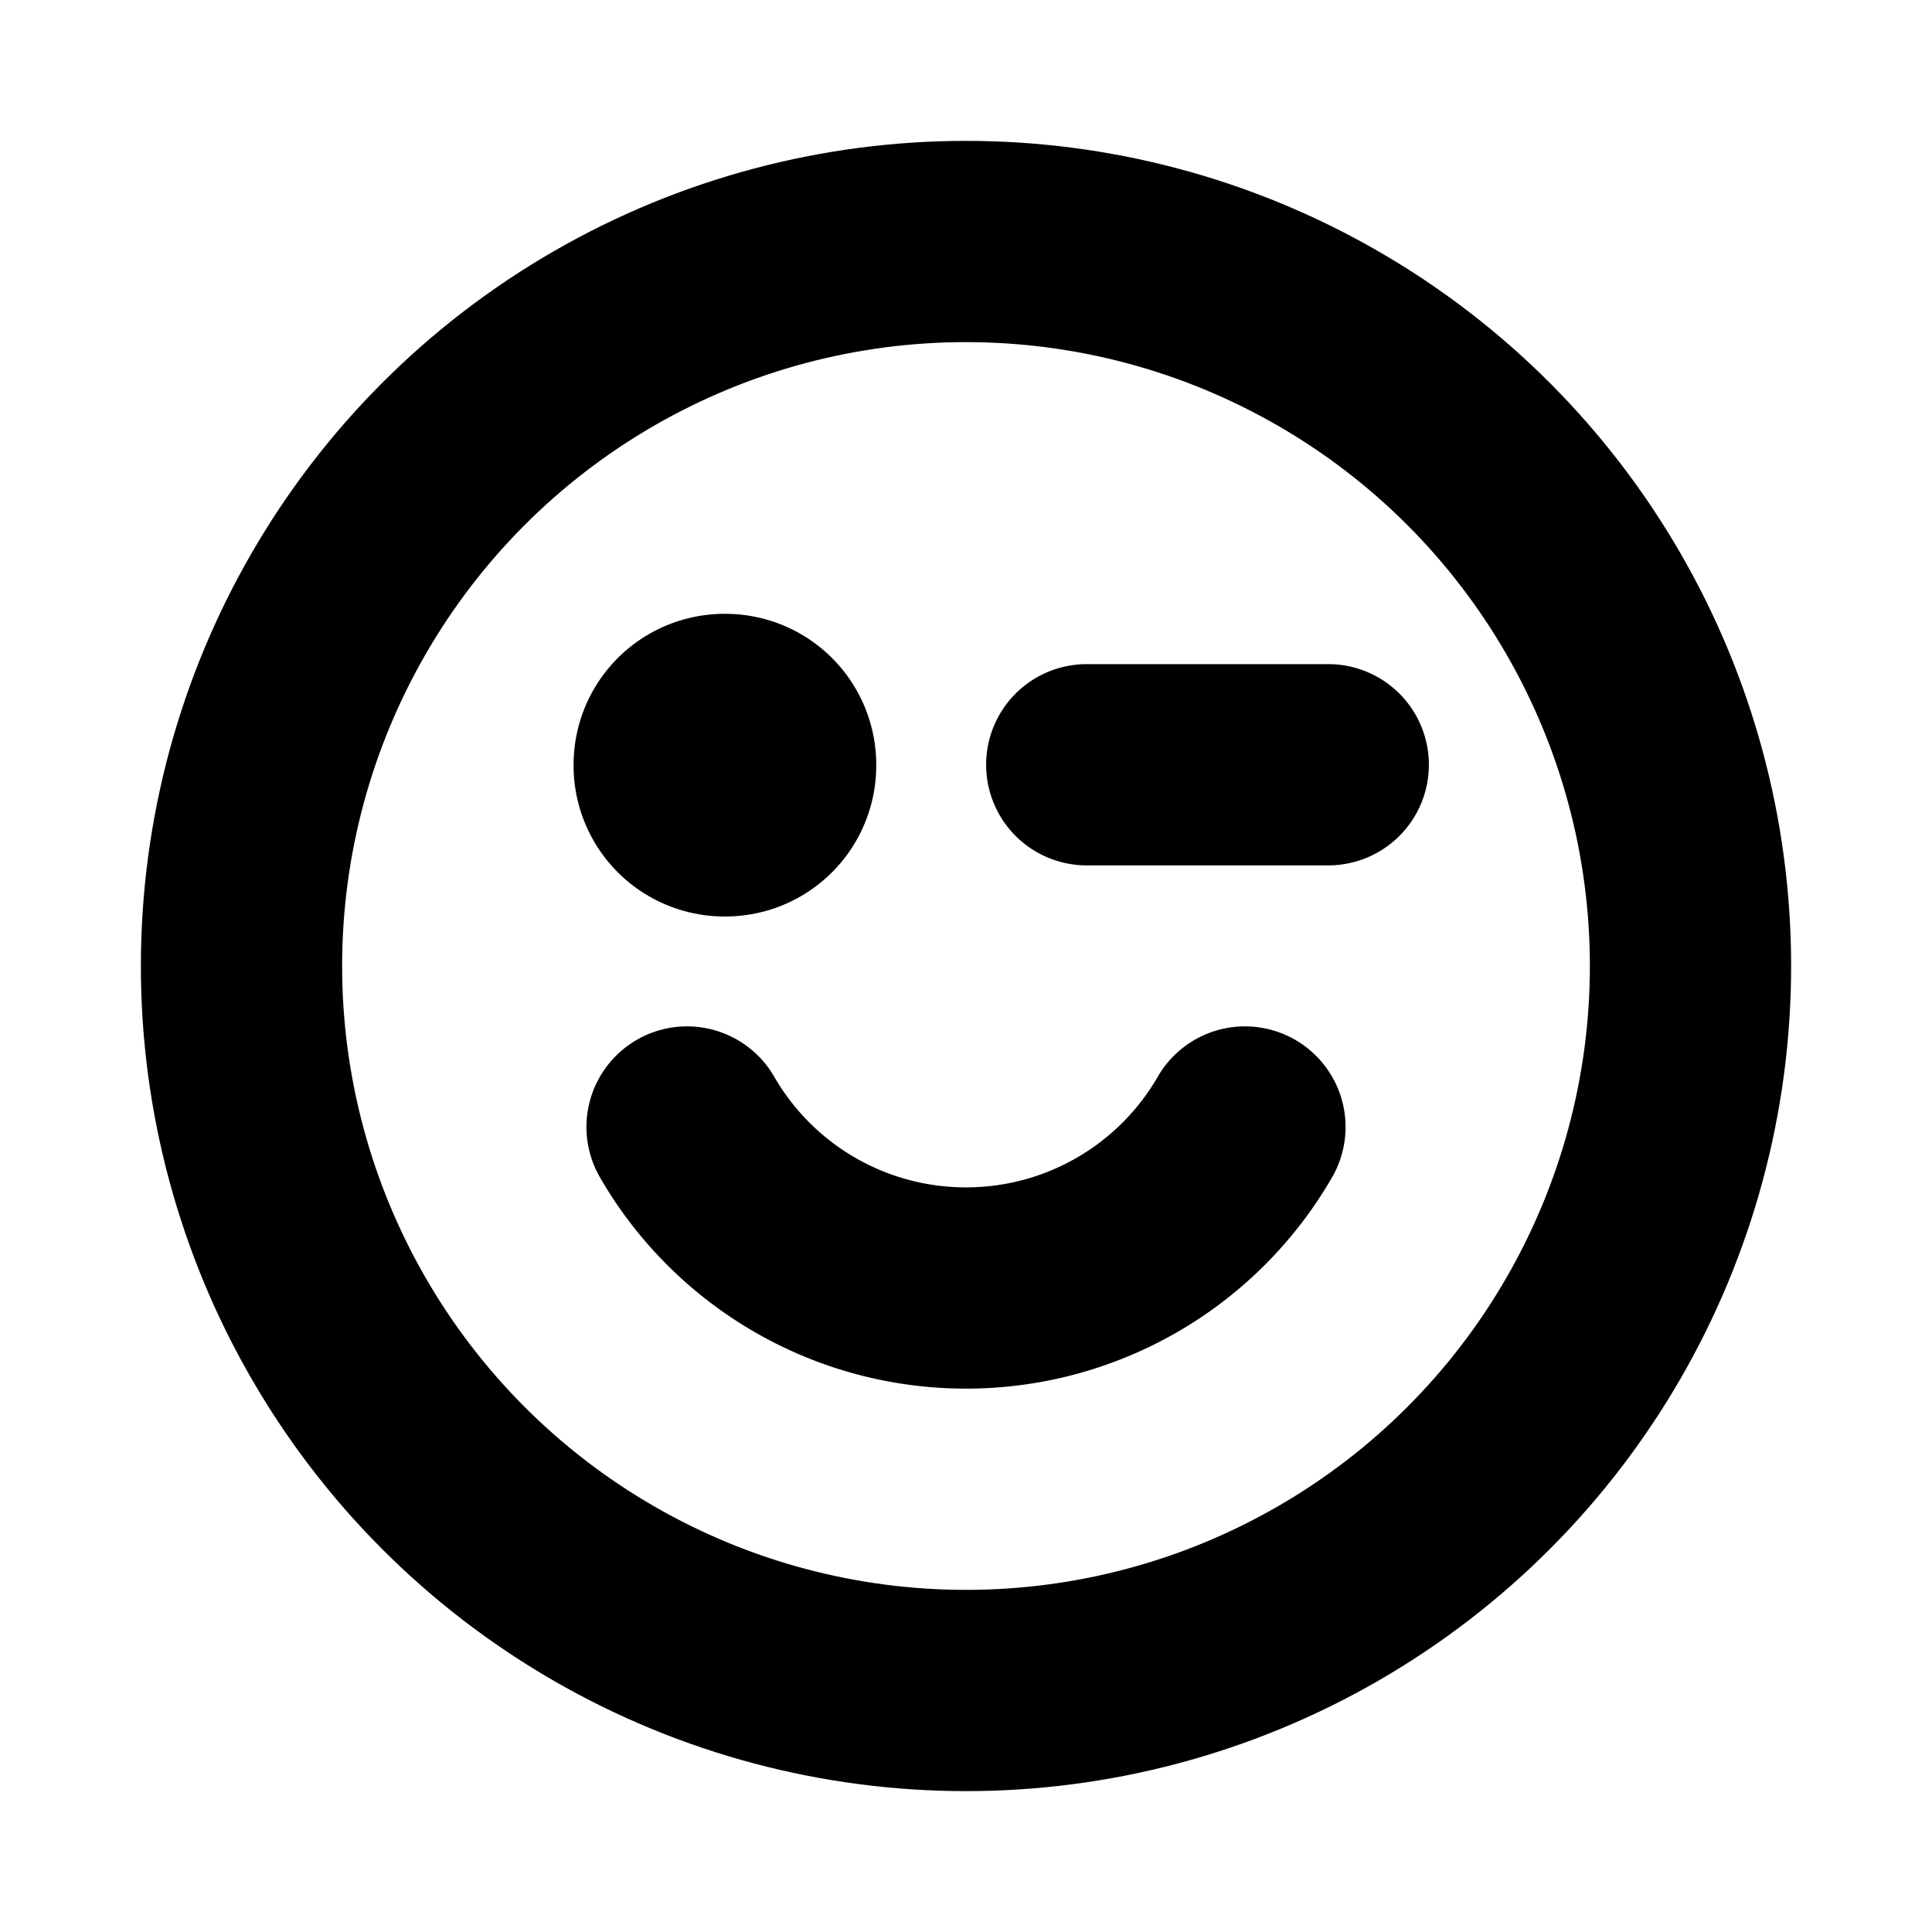 <svg xmlns="http://www.w3.org/2000/svg" width="1em" height="1em" viewBox="0 0 24 24"><g fill="none" stroke="currentColor" stroke-linejoin="round"><circle cx="12" cy="12" r="9" stroke-linecap="round" stroke-width="2.5"/><path stroke-width="3.75" d="M9 9.5h.01v.01H9z"/><path stroke-linecap="round" stroke-width="2.5" d="M15.465 14A3.998 3.998 0 0 1 12 16a3.998 3.998 0 0 1-3.465-2M16.5 9.5h-3"/></g></svg>